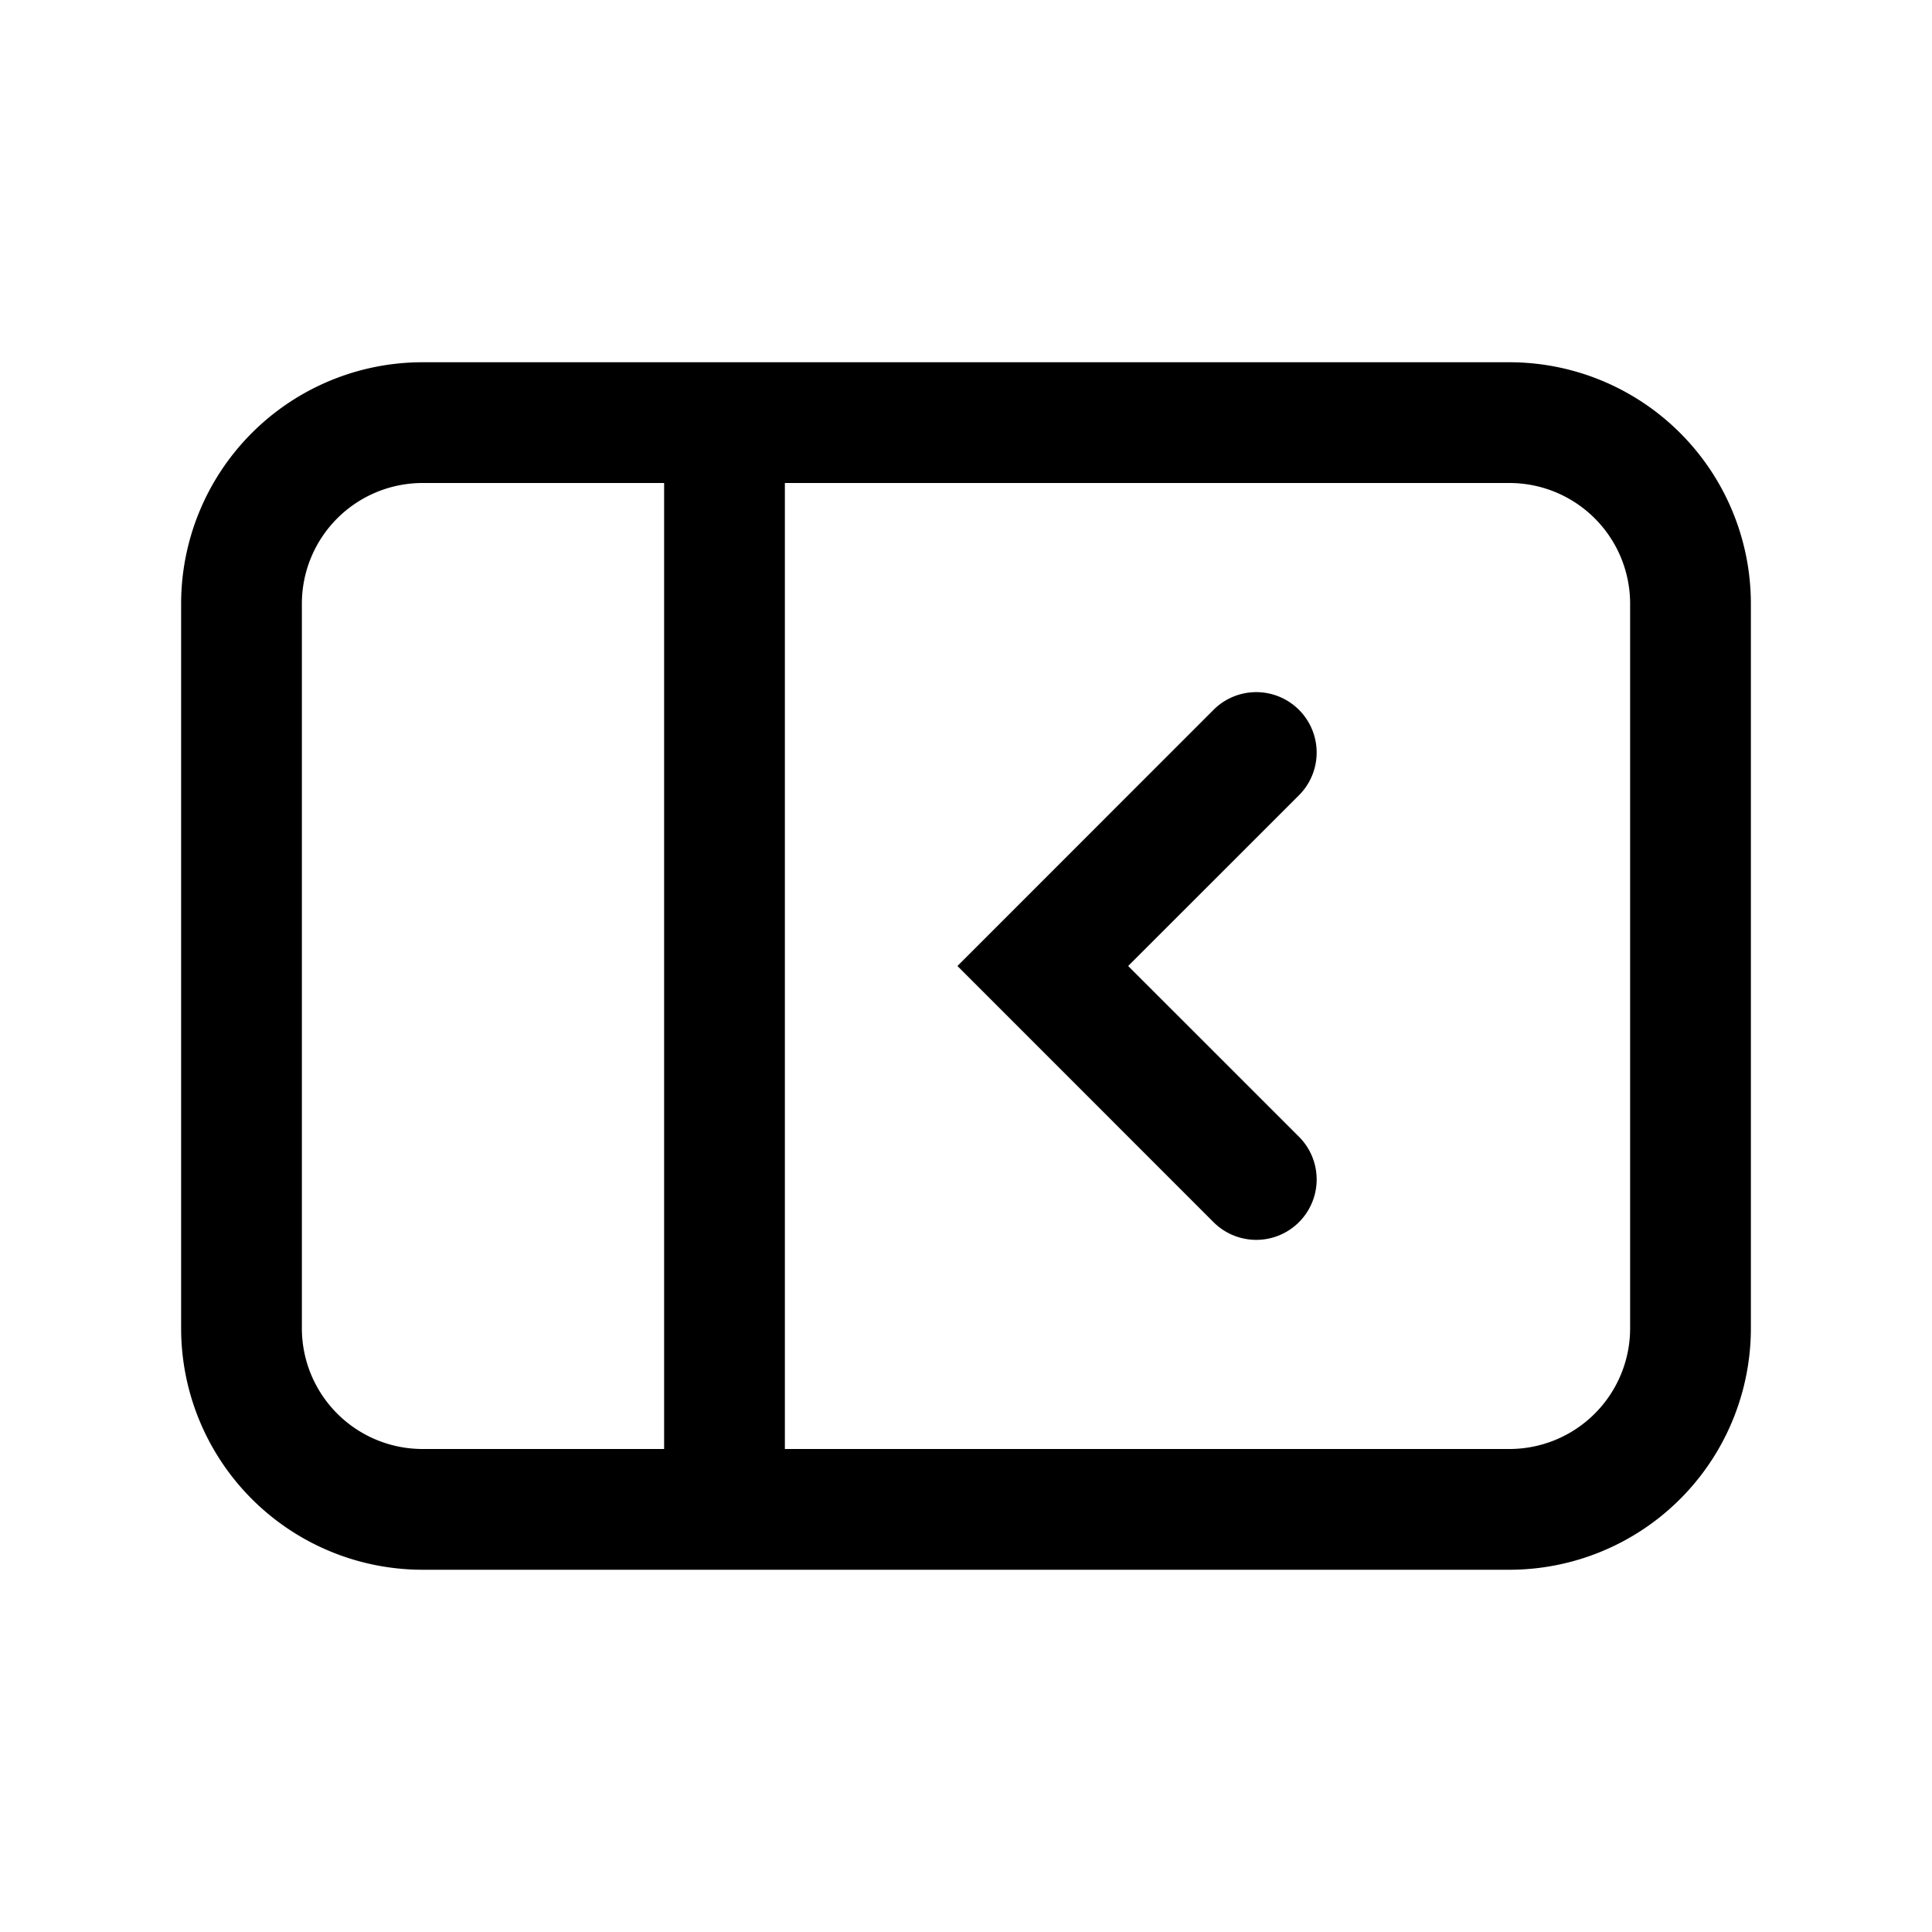<svg xmlns="http://www.w3.org/2000/svg" width="32" height="32" viewBox="0 0 32 32"><path fill="currentColor" fill-rule="evenodd" d="M25 8H13v16h12a2 2 0 002-2V10a2 2 0 00-2-2M7 8h4v16H7a2 2 0 01-2-2V10a2 2 0 012-2m0 18h18a4 4 0 004-4V10a4 4 0 00-4-4H7a4 4 0 00-4 4v12a4 4 0 004 4m14.515-12.828a1 1 0 00-1.415-1.415l-3.535 3.536-.707.707.707.707 3.535 3.536a1 1 0 001.415-1.415L18.686 16z" clip-rule="evenodd"/></svg>